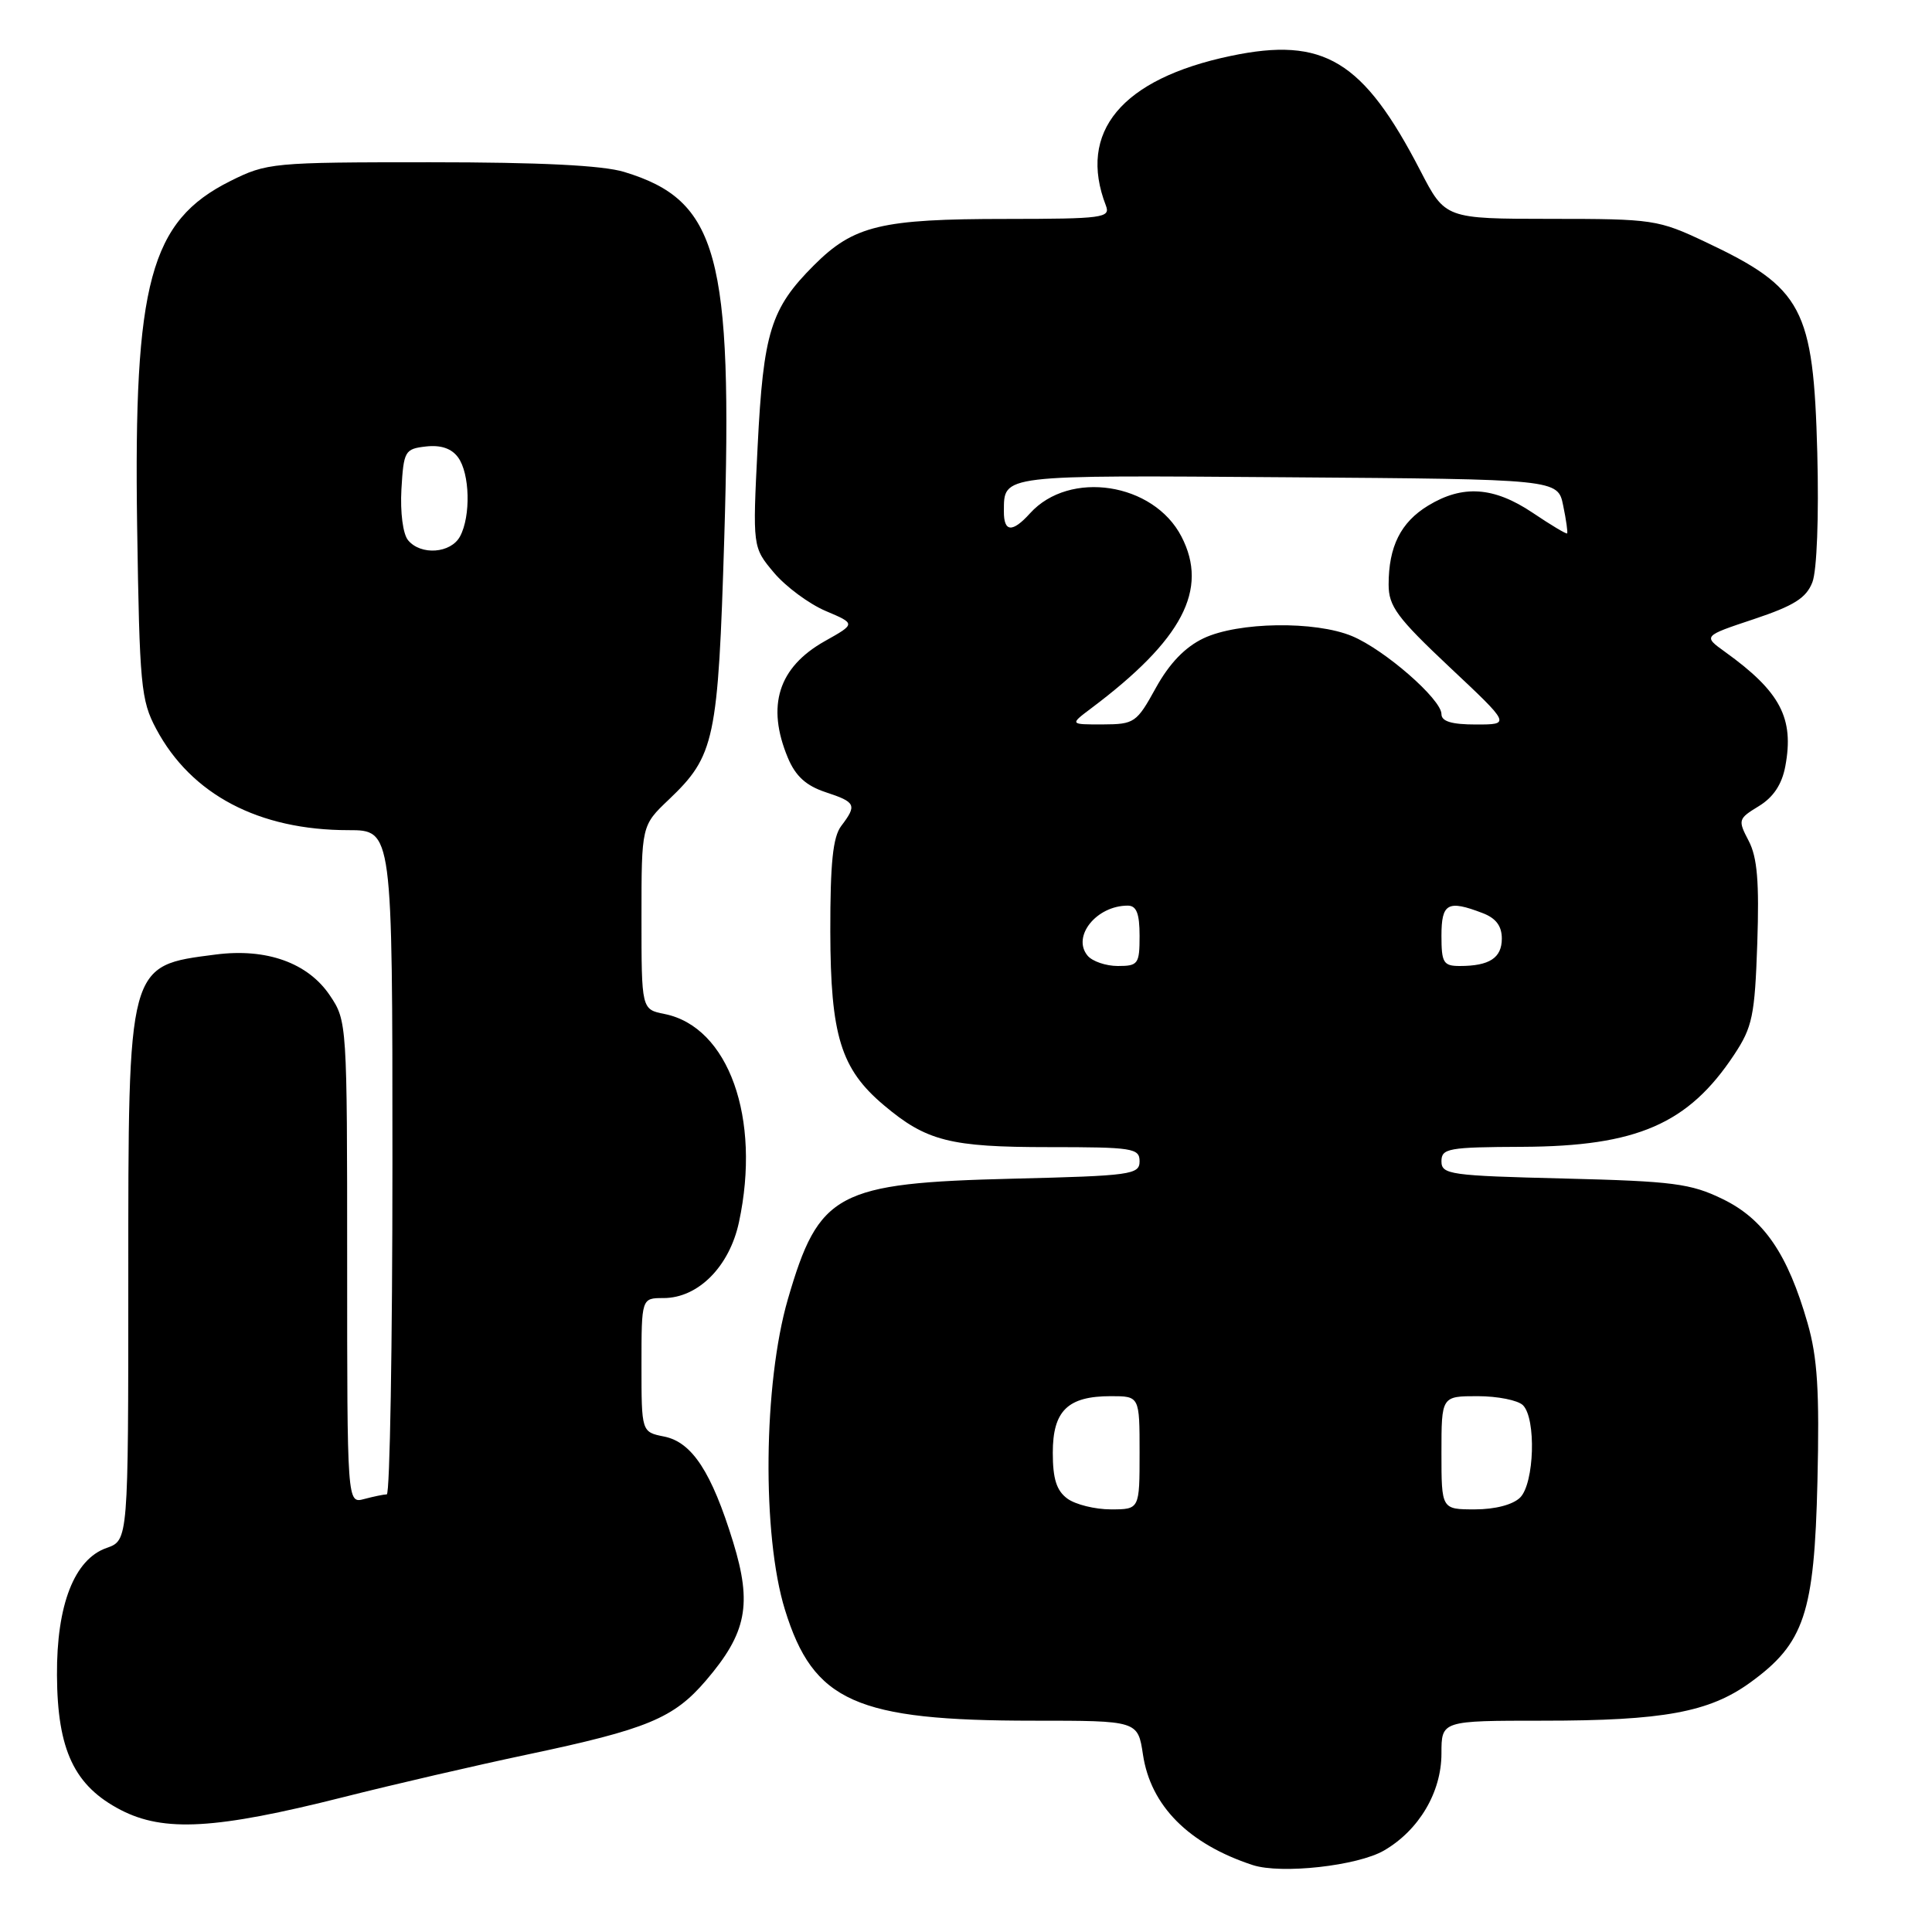 <?xml version="1.0" encoding="UTF-8" standalone="no"?>
<!DOCTYPE svg PUBLIC "-//W3C//DTD SVG 1.1//EN" "http://www.w3.org/Graphics/SVG/1.1/DTD/svg11.dtd" >
<svg xmlns="http://www.w3.org/2000/svg" xmlns:xlink="http://www.w3.org/1999/xlink" version="1.1" viewBox="0 0 256 256">
 <g >
 <path fill="currentColor"
d=" M 183.41 245.19 C 188.03 242.50 191.00 237.47 191.00 232.35 C 191.00 228.00 191.00 228.00 204.45 228.00 C 220.39 228.00 226.49 226.88 231.92 222.94 C 239.09 217.75 240.41 213.78 240.82 196.31 C 241.10 184.31 240.83 179.90 239.51 175.31 C 236.88 166.15 233.72 161.53 228.26 158.88 C 224.02 156.82 221.72 156.52 207.25 156.16 C 192.15 155.79 191.00 155.63 191.00 153.88 C 191.00 152.16 191.91 152.00 201.75 151.96 C 216.90 151.89 223.71 148.93 229.78 139.76 C 232.21 136.09 232.52 134.60 232.85 124.98 C 233.12 116.84 232.85 113.60 231.71 111.42 C 230.26 108.65 230.31 108.49 233.05 106.82 C 234.97 105.65 236.11 103.95 236.56 101.55 C 237.76 95.16 235.91 91.65 228.58 86.38 C 225.66 84.28 225.66 84.28 232.39 82.04 C 237.72 80.26 239.34 79.24 240.15 77.15 C 240.75 75.60 241.02 68.48 240.80 60.00 C 240.29 40.82 238.88 38.15 226.00 32.07 C 219.71 29.10 219.04 29.00 205.50 29.00 C 191.50 28.99 191.50 28.99 188.21 22.63 C 180.64 7.99 175.41 4.82 163.08 7.41 C 148.62 10.44 142.76 17.48 146.54 27.25 C 147.16 28.86 146.14 29.00 133.36 29.01 C 116.73 29.01 113.12 29.88 107.85 35.15 C 102.12 40.88 101.15 44.01 100.39 59.15 C 99.72 72.51 99.72 72.51 102.55 75.88 C 104.11 77.73 107.19 80.01 109.39 80.95 C 113.40 82.65 113.40 82.65 109.30 84.95 C 103.13 88.42 101.52 93.52 104.40 100.42 C 105.42 102.85 106.81 104.11 109.40 104.97 C 113.41 106.29 113.58 106.66 111.47 109.44 C 110.36 110.90 110.01 114.36 110.02 123.44 C 110.05 137.22 111.41 141.64 117.11 146.44 C 122.75 151.20 125.89 152.00 138.97 152.00 C 150.09 152.00 151.00 152.14 151.00 153.88 C 151.00 155.64 149.85 155.80 134.25 156.18 C 110.85 156.76 108.51 158.01 104.40 172.14 C 101.15 183.34 100.95 203.40 104.01 213.30 C 107.77 225.48 113.43 228.00 136.94 228.00 C 150.77 228.00 150.77 228.00 151.45 232.50 C 152.47 239.28 157.49 244.34 165.99 247.13 C 169.76 248.36 179.91 247.24 183.41 245.19 Z  M 45.50 238.13 C 52.10 236.46 63.08 233.92 69.90 232.48 C 85.77 229.13 89.26 227.68 93.54 222.68 C 98.94 216.37 99.68 212.60 97.15 204.35 C 94.29 195.05 91.70 191.09 88.00 190.35 C 85.00 189.75 85.00 189.75 85.00 180.88 C 85.00 172.00 85.00 172.00 87.92 172.00 C 92.51 172.00 96.66 167.83 97.92 161.93 C 100.87 148.17 96.54 136.06 88.06 134.36 C 85.00 133.75 85.00 133.75 85.00 121.57 C 85.00 109.39 85.00 109.39 88.62 105.95 C 94.72 100.13 95.15 98.12 95.97 71.27 C 97.11 33.76 95.14 26.55 82.70 22.78 C 79.85 21.91 71.57 21.50 57.00 21.50 C 36.07 21.50 35.37 21.57 30.50 24.00 C 19.89 29.31 17.70 37.44 18.17 69.65 C 18.49 90.87 18.67 92.79 20.70 96.59 C 25.34 105.29 34.29 110.00 46.18 110.00 C 52.00 110.00 52.00 110.00 52.00 154.00 C 52.00 178.20 51.66 198.01 51.25 198.01 C 50.84 198.02 49.49 198.30 48.25 198.63 C 46.00 199.23 46.00 199.23 46.00 167.26 C 46.00 135.62 45.98 135.26 43.71 131.90 C 40.81 127.58 35.31 125.61 28.58 126.48 C 16.87 127.99 17.00 127.49 17.00 169.50 C 17.00 204.10 17.00 204.10 14.13 205.11 C 9.85 206.60 7.49 212.65 7.55 221.98 C 7.60 231.91 9.85 236.64 16.00 239.83 C 21.74 242.79 28.58 242.40 45.50 238.13 Z  M 141.44 198.58 C 140.00 197.53 139.50 195.96 139.50 192.50 C 139.50 186.93 141.48 185.00 147.19 185.00 C 151.00 185.00 151.00 185.00 151.00 192.50 C 151.00 200.00 151.00 200.00 147.19 200.00 C 145.10 200.00 142.51 199.36 141.44 198.58 Z  M 191.00 192.50 C 191.00 185.00 191.00 185.00 195.80 185.00 C 198.44 185.00 201.14 185.54 201.80 186.20 C 203.57 187.97 203.31 196.54 201.43 198.43 C 200.47 199.38 198.12 200.00 195.43 200.00 C 191.00 200.00 191.00 200.00 191.00 192.50 Z  M 144.11 126.63 C 142.00 124.09 145.29 120.00 149.43 120.00 C 150.59 120.00 151.00 121.04 151.00 124.00 C 151.00 127.74 150.81 128.00 148.12 128.00 C 146.54 128.00 144.73 127.38 144.11 126.63 Z  M 191.00 124.00 C 191.00 119.68 191.83 119.22 196.43 120.98 C 198.21 121.65 199.00 122.69 199.00 124.37 C 199.00 126.93 197.36 128.00 193.42 128.00 C 191.26 128.00 191.00 127.56 191.00 124.00 Z  M 144.62 93.83 C 156.68 84.77 160.18 78.11 156.55 71.10 C 152.86 63.95 141.72 62.24 136.49 68.01 C 134.14 70.61 133.00 70.53 133.02 67.75 C 133.05 62.87 132.35 62.96 170.53 63.24 C 206.42 63.50 206.42 63.50 207.13 66.99 C 207.53 68.91 207.76 70.57 207.65 70.68 C 207.54 70.79 205.48 69.56 203.08 67.94 C 197.93 64.49 193.81 64.21 189.23 67.00 C 185.60 69.21 184.00 72.42 184.00 77.46 C 184.00 80.33 185.11 81.84 192.08 88.40 C 200.17 96.00 200.17 96.00 195.58 96.00 C 192.35 96.00 191.00 95.59 191.00 94.62 C 191.00 92.66 183.47 86.09 179.16 84.29 C 174.27 82.25 164.06 82.40 159.47 84.58 C 157.02 85.75 154.96 87.89 153.16 91.14 C 150.61 95.77 150.32 95.97 146.12 95.99 C 141.73 96.00 141.73 96.00 144.62 93.83 Z  M 54.07 71.58 C 53.39 70.76 53.02 67.90 53.19 64.83 C 53.49 59.75 53.64 59.48 56.45 59.16 C 58.41 58.94 59.84 59.42 60.70 60.61 C 62.26 62.74 62.40 68.38 60.96 71.07 C 59.75 73.33 55.76 73.63 54.07 71.58 Z "/>
</g>
</svg>